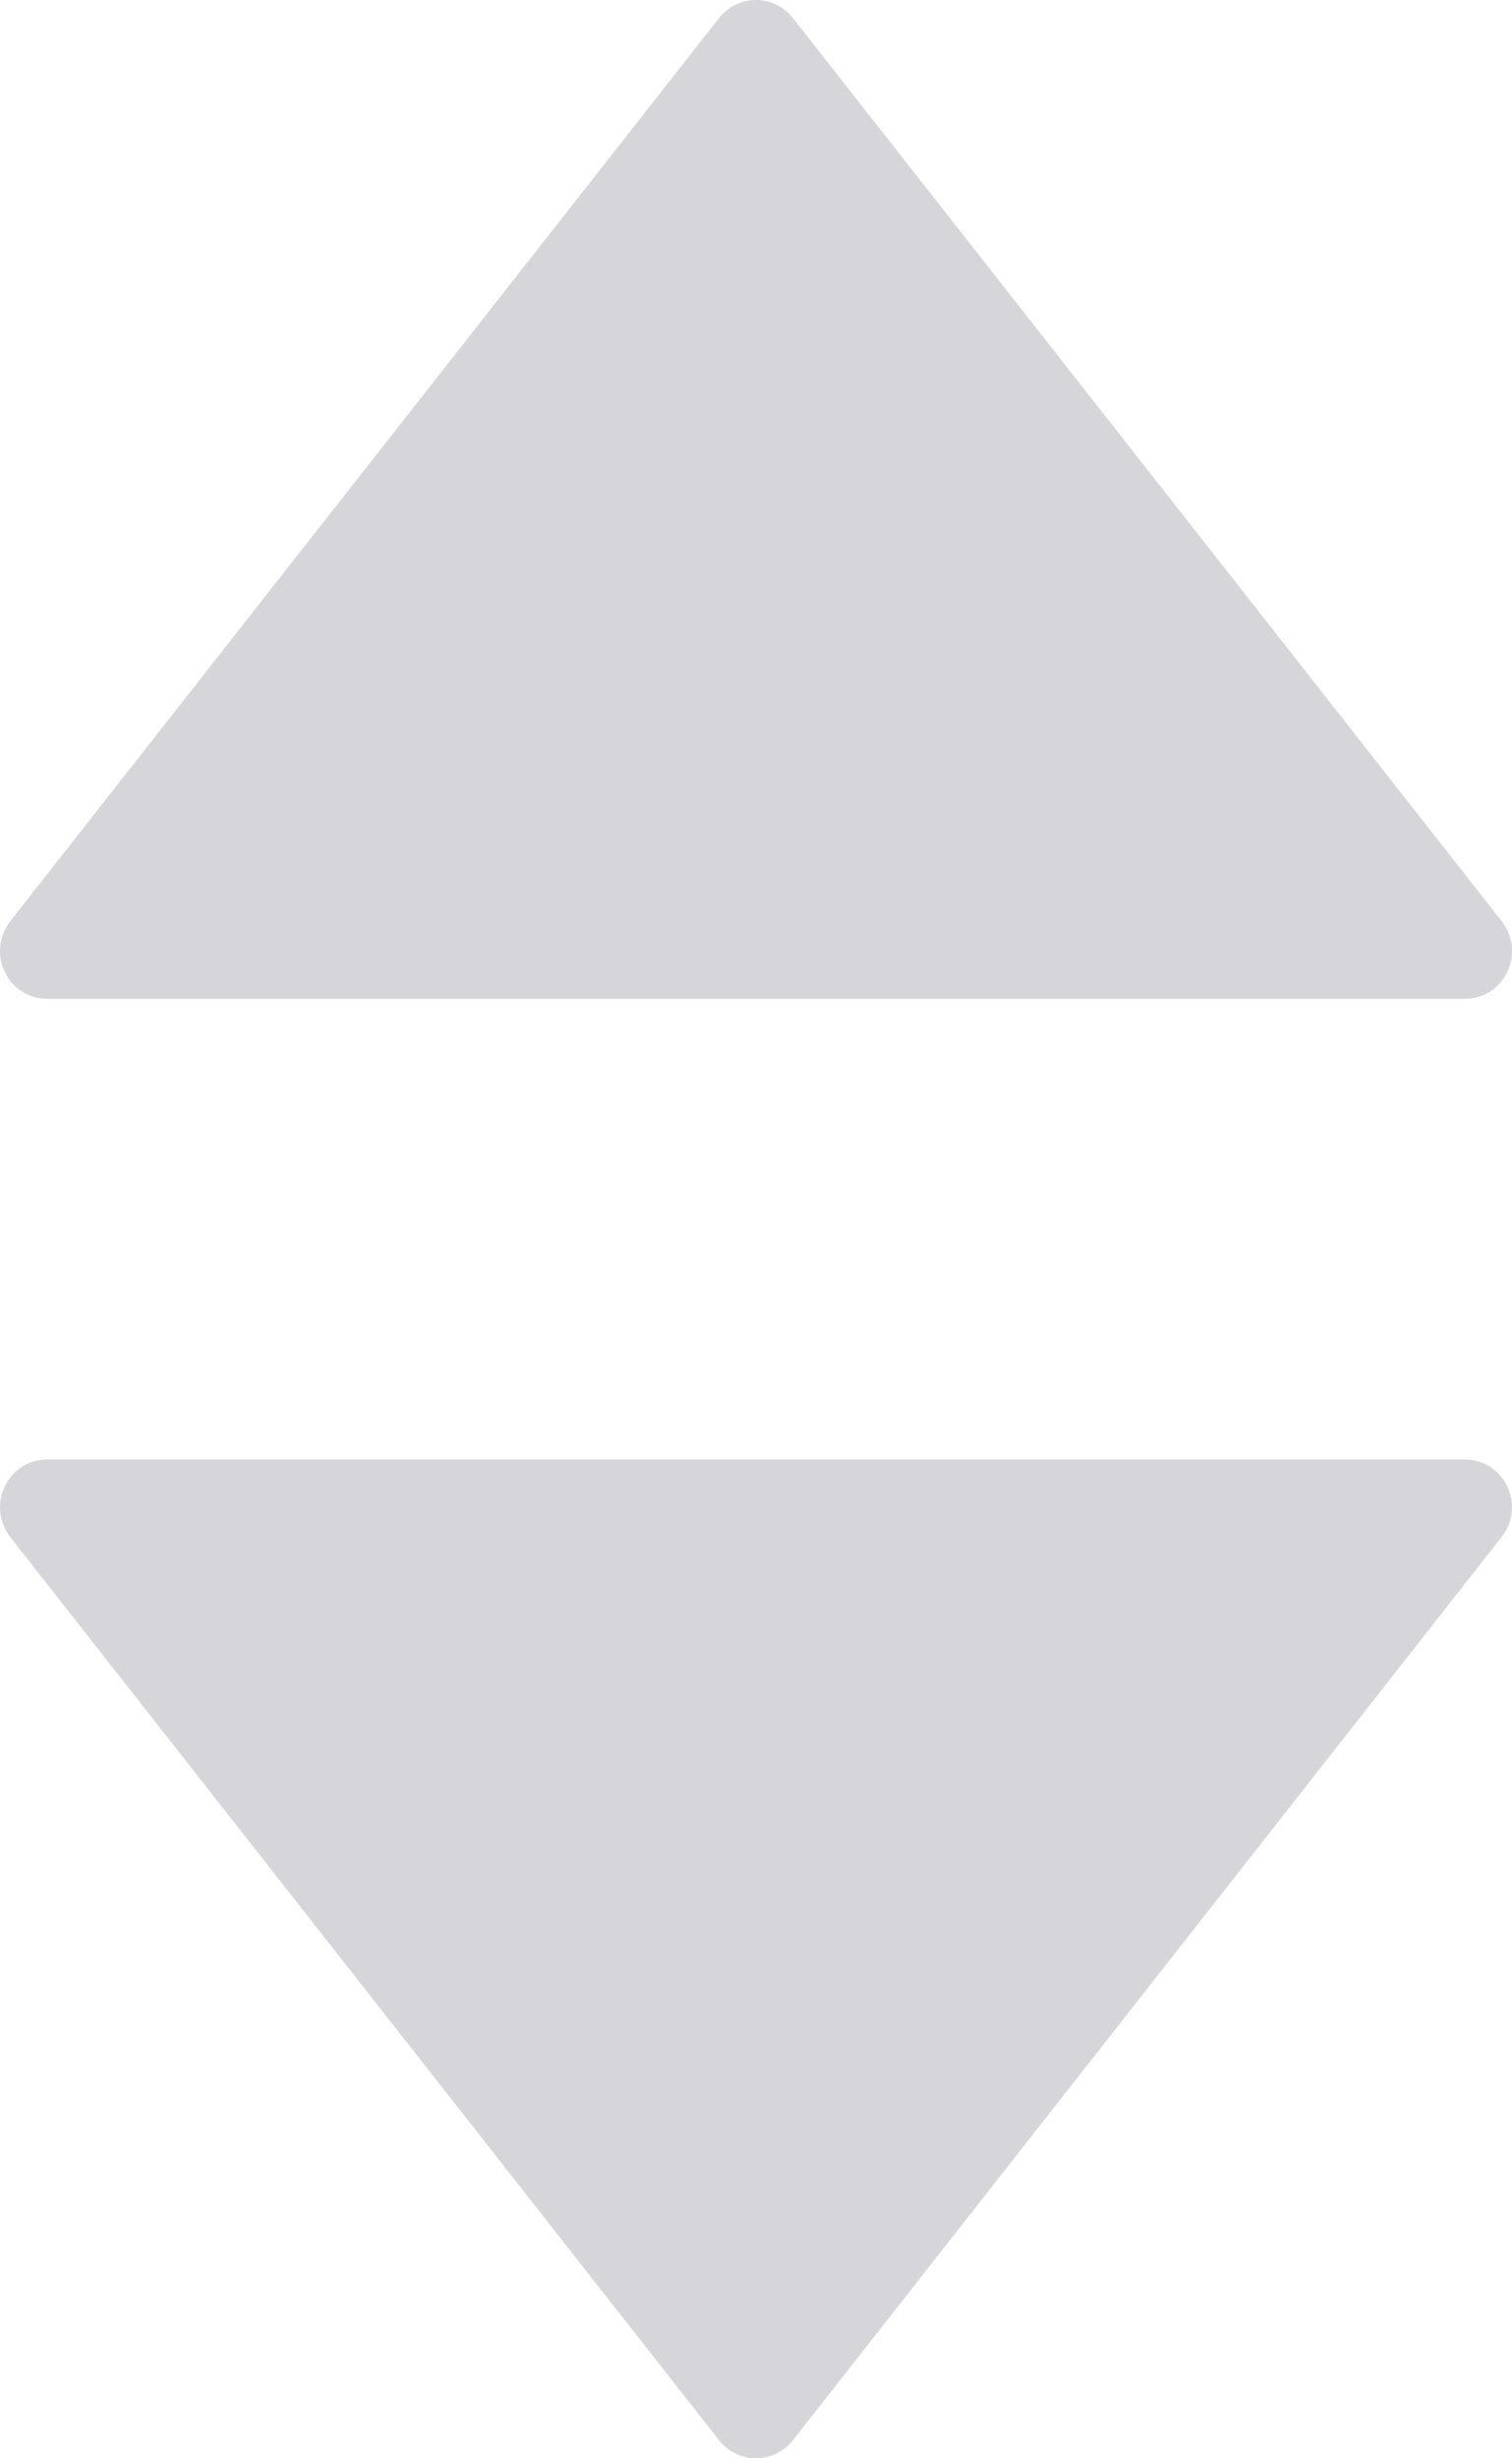 <svg width="8" height="13" viewBox="0 0 8 13" fill="none" xmlns="http://www.w3.org/2000/svg">
<path d="M0.249 5.282H7.751C7.847 5.282 7.934 5.227 7.975 5.139C8.017 5.052 8.005 4.948 7.946 4.872L4.195 0.095C4.147 0.035 4.076 0 4 0C3.924 0 3.853 0.035 3.805 0.095L0.054 4.872C-0.005 4.948 -0.017 5.052 0.025 5.139C0.066 5.227 0.153 5.282 0.249 5.282Z" fill="#D6D5D9"/>
<path d="M7.751 7.718H0.249C0.153 7.718 0.066 7.773 0.025 7.861C-0.017 7.948 -0.005 8.052 0.054 8.128L3.805 12.905C3.853 12.965 3.924 13 4 13C4.076 13 4.147 12.965 4.195 12.905L7.945 8.128C8.005 8.052 8.017 7.948 7.975 7.861C7.934 7.773 7.847 7.718 7.751 7.718Z" fill="#D6D5D9"/>
</svg>
